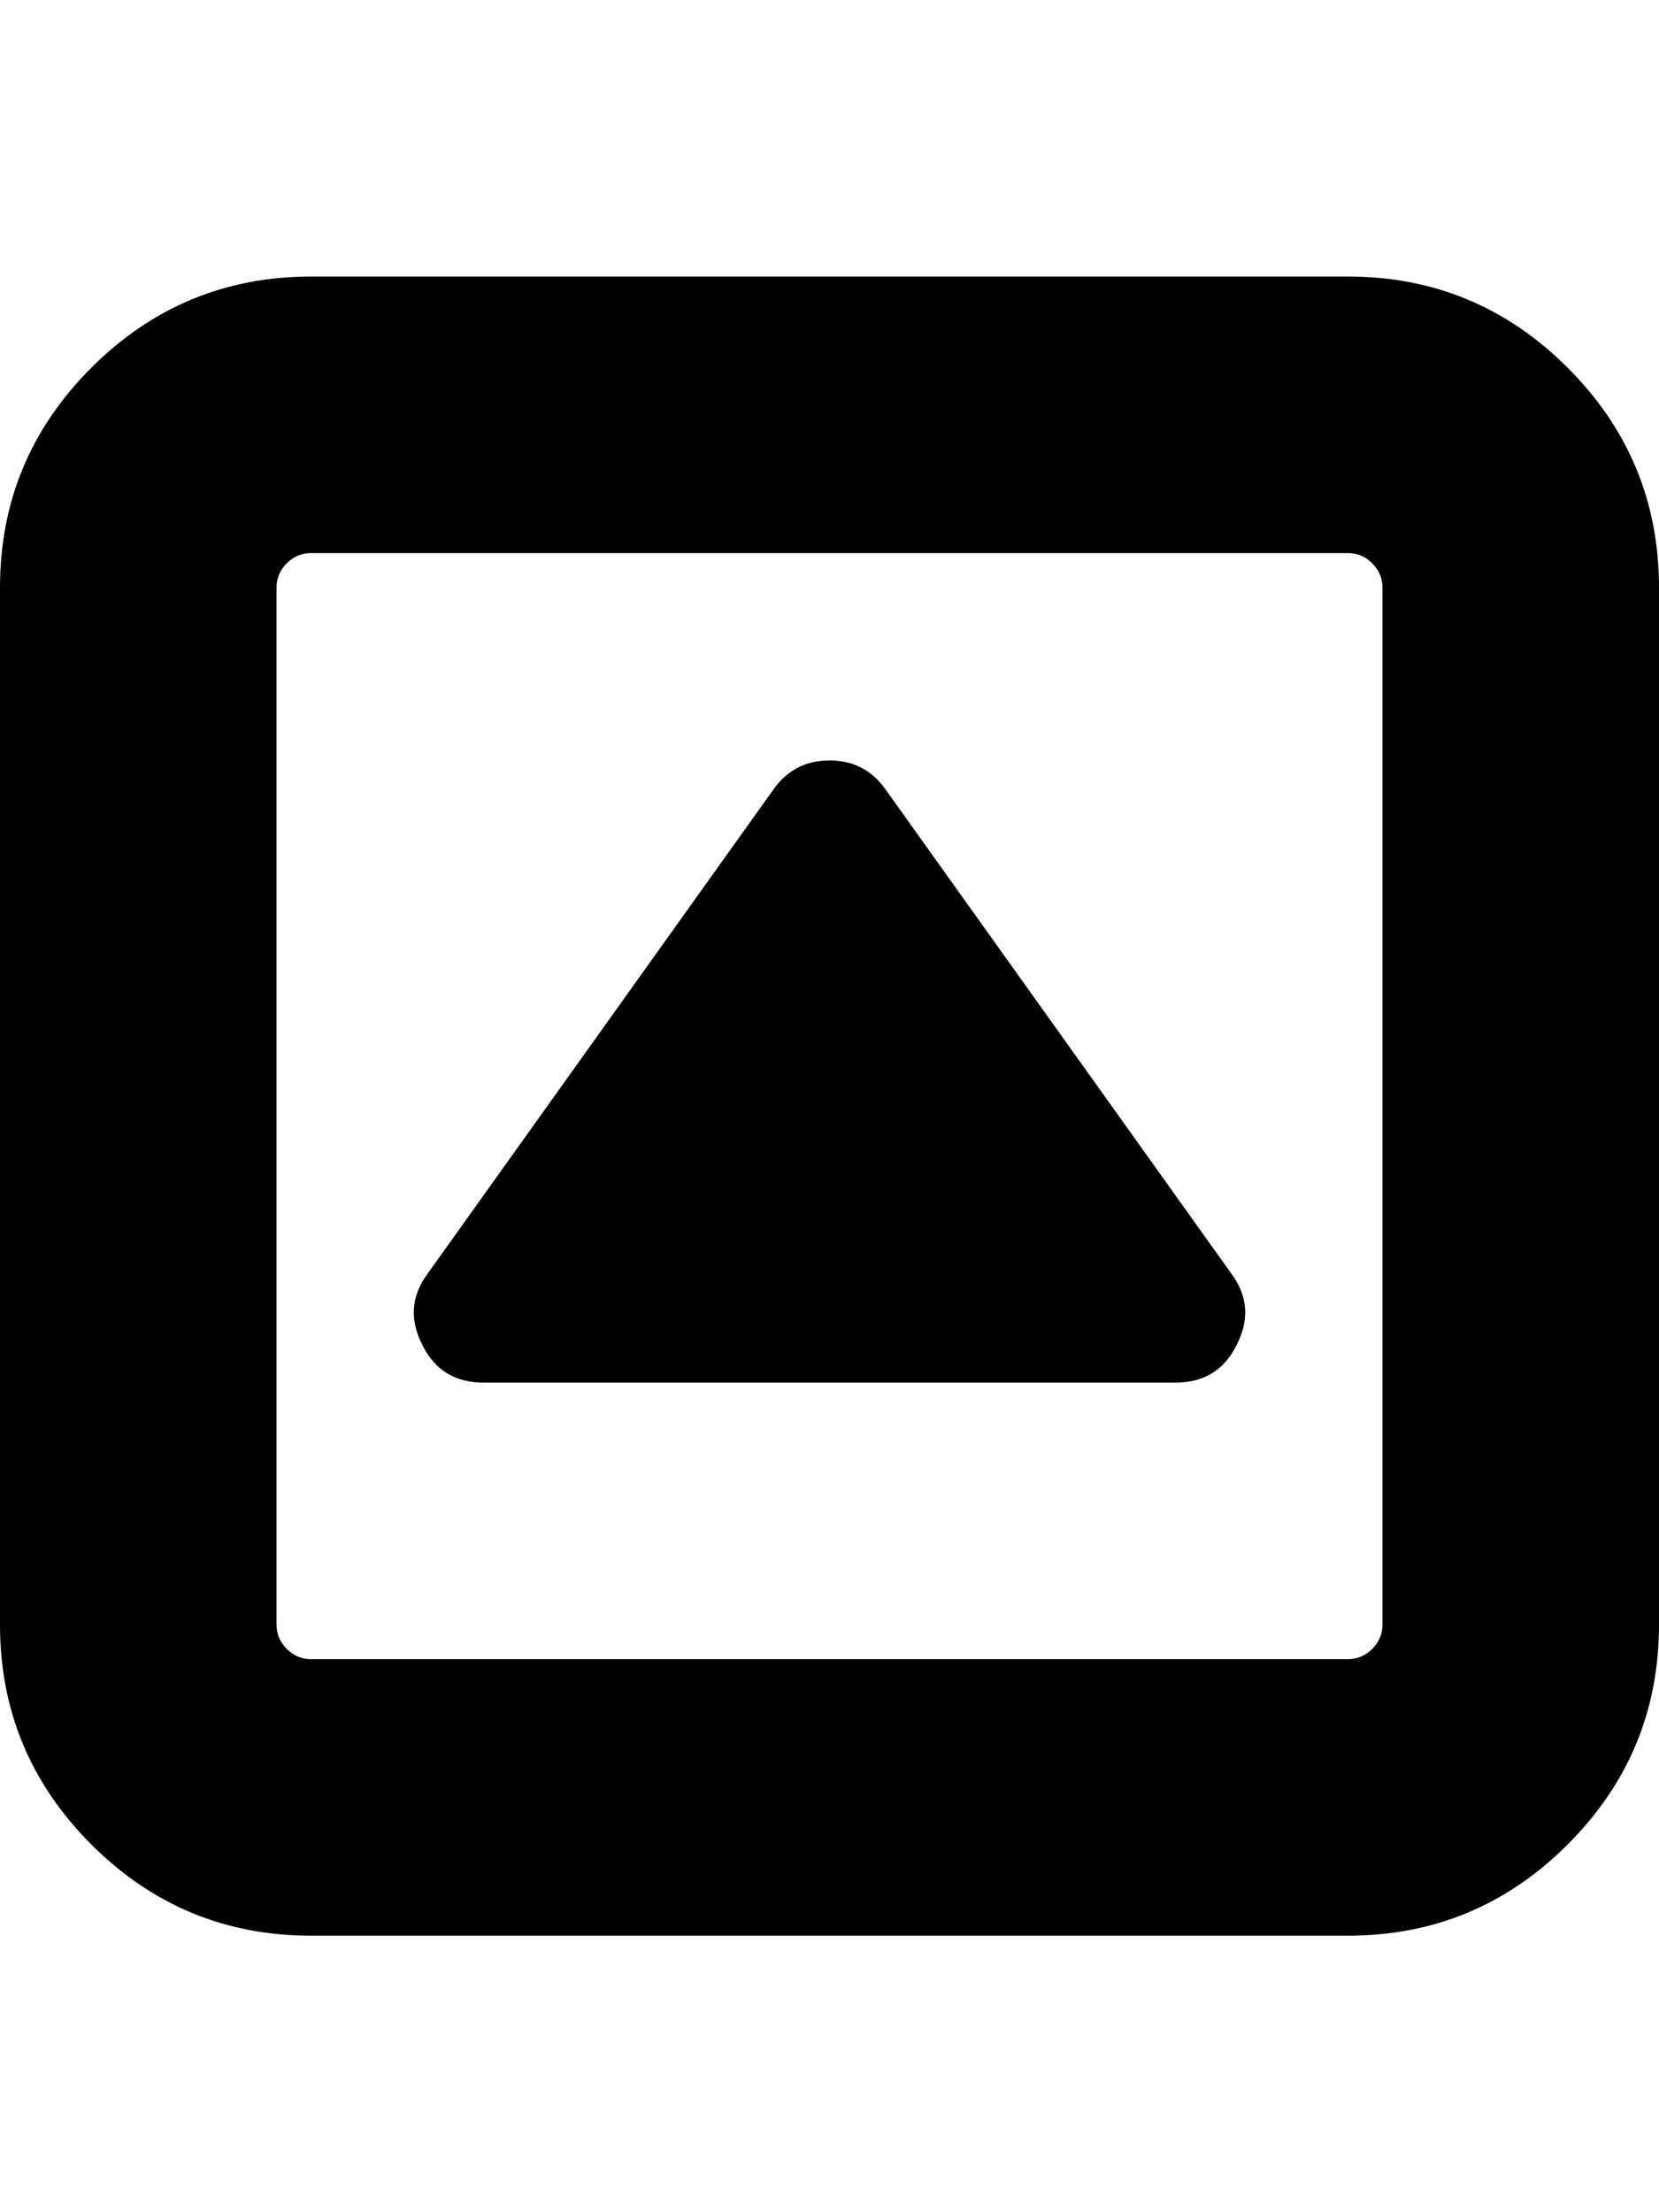 <?xml version="1.0" ?><svg contentScriptType="text/ecmascript" contentStyleType="text/css" enable-background="new 0 0 2048 2048" height="2048px" id="Layer_1" preserveAspectRatio="xMidYMid meet" version="1.1" viewBox="0.0 0 1536.0 2048" width="1536.0px" xml:space="preserve" xmlns="http://www.w3.org/2000/svg" xmlns:xlink="http://www.w3.org/1999/xlink" zoomAndPan="magnify"><path d="M1145,1245c-11.333,23.333-30.333,35-57,35H448c-26.667,0-45.667-11.667-57-35c-12-23.333-10.333-45.333,5-66l320-448  c12.667-18,30-27,52-27s39.333,9,52,27l320,448C1155.333,1199.667,1157,1221.667,1145,1245z M1280,1504V544  c0-8.667-3.167-16.167-9.5-22.5s-13.833-9.5-22.5-9.5H288c-8.667,0-16.167,3.167-22.5,9.5S256,535.333,256,544v960  c0,8.667,3.167,16.167,9.5,22.5s13.833,9.5,22.5,9.5h960c8.667,0,16.167-3.167,22.5-9.5S1280,1512.667,1280,1504z M1536,544v960  c0,79.333-28.167,147.167-84.5,203.5S1327.333,1792,1248,1792H288c-79.333,0-147.167-28.167-203.5-84.5S0,1583.333,0,1504V544  c0-79.333,28.167-147.167,84.5-203.5S208.667,256,288,256h960c79.333,0,147.167,28.167,203.5,84.5S1536,464.667,1536,544z"/></svg>